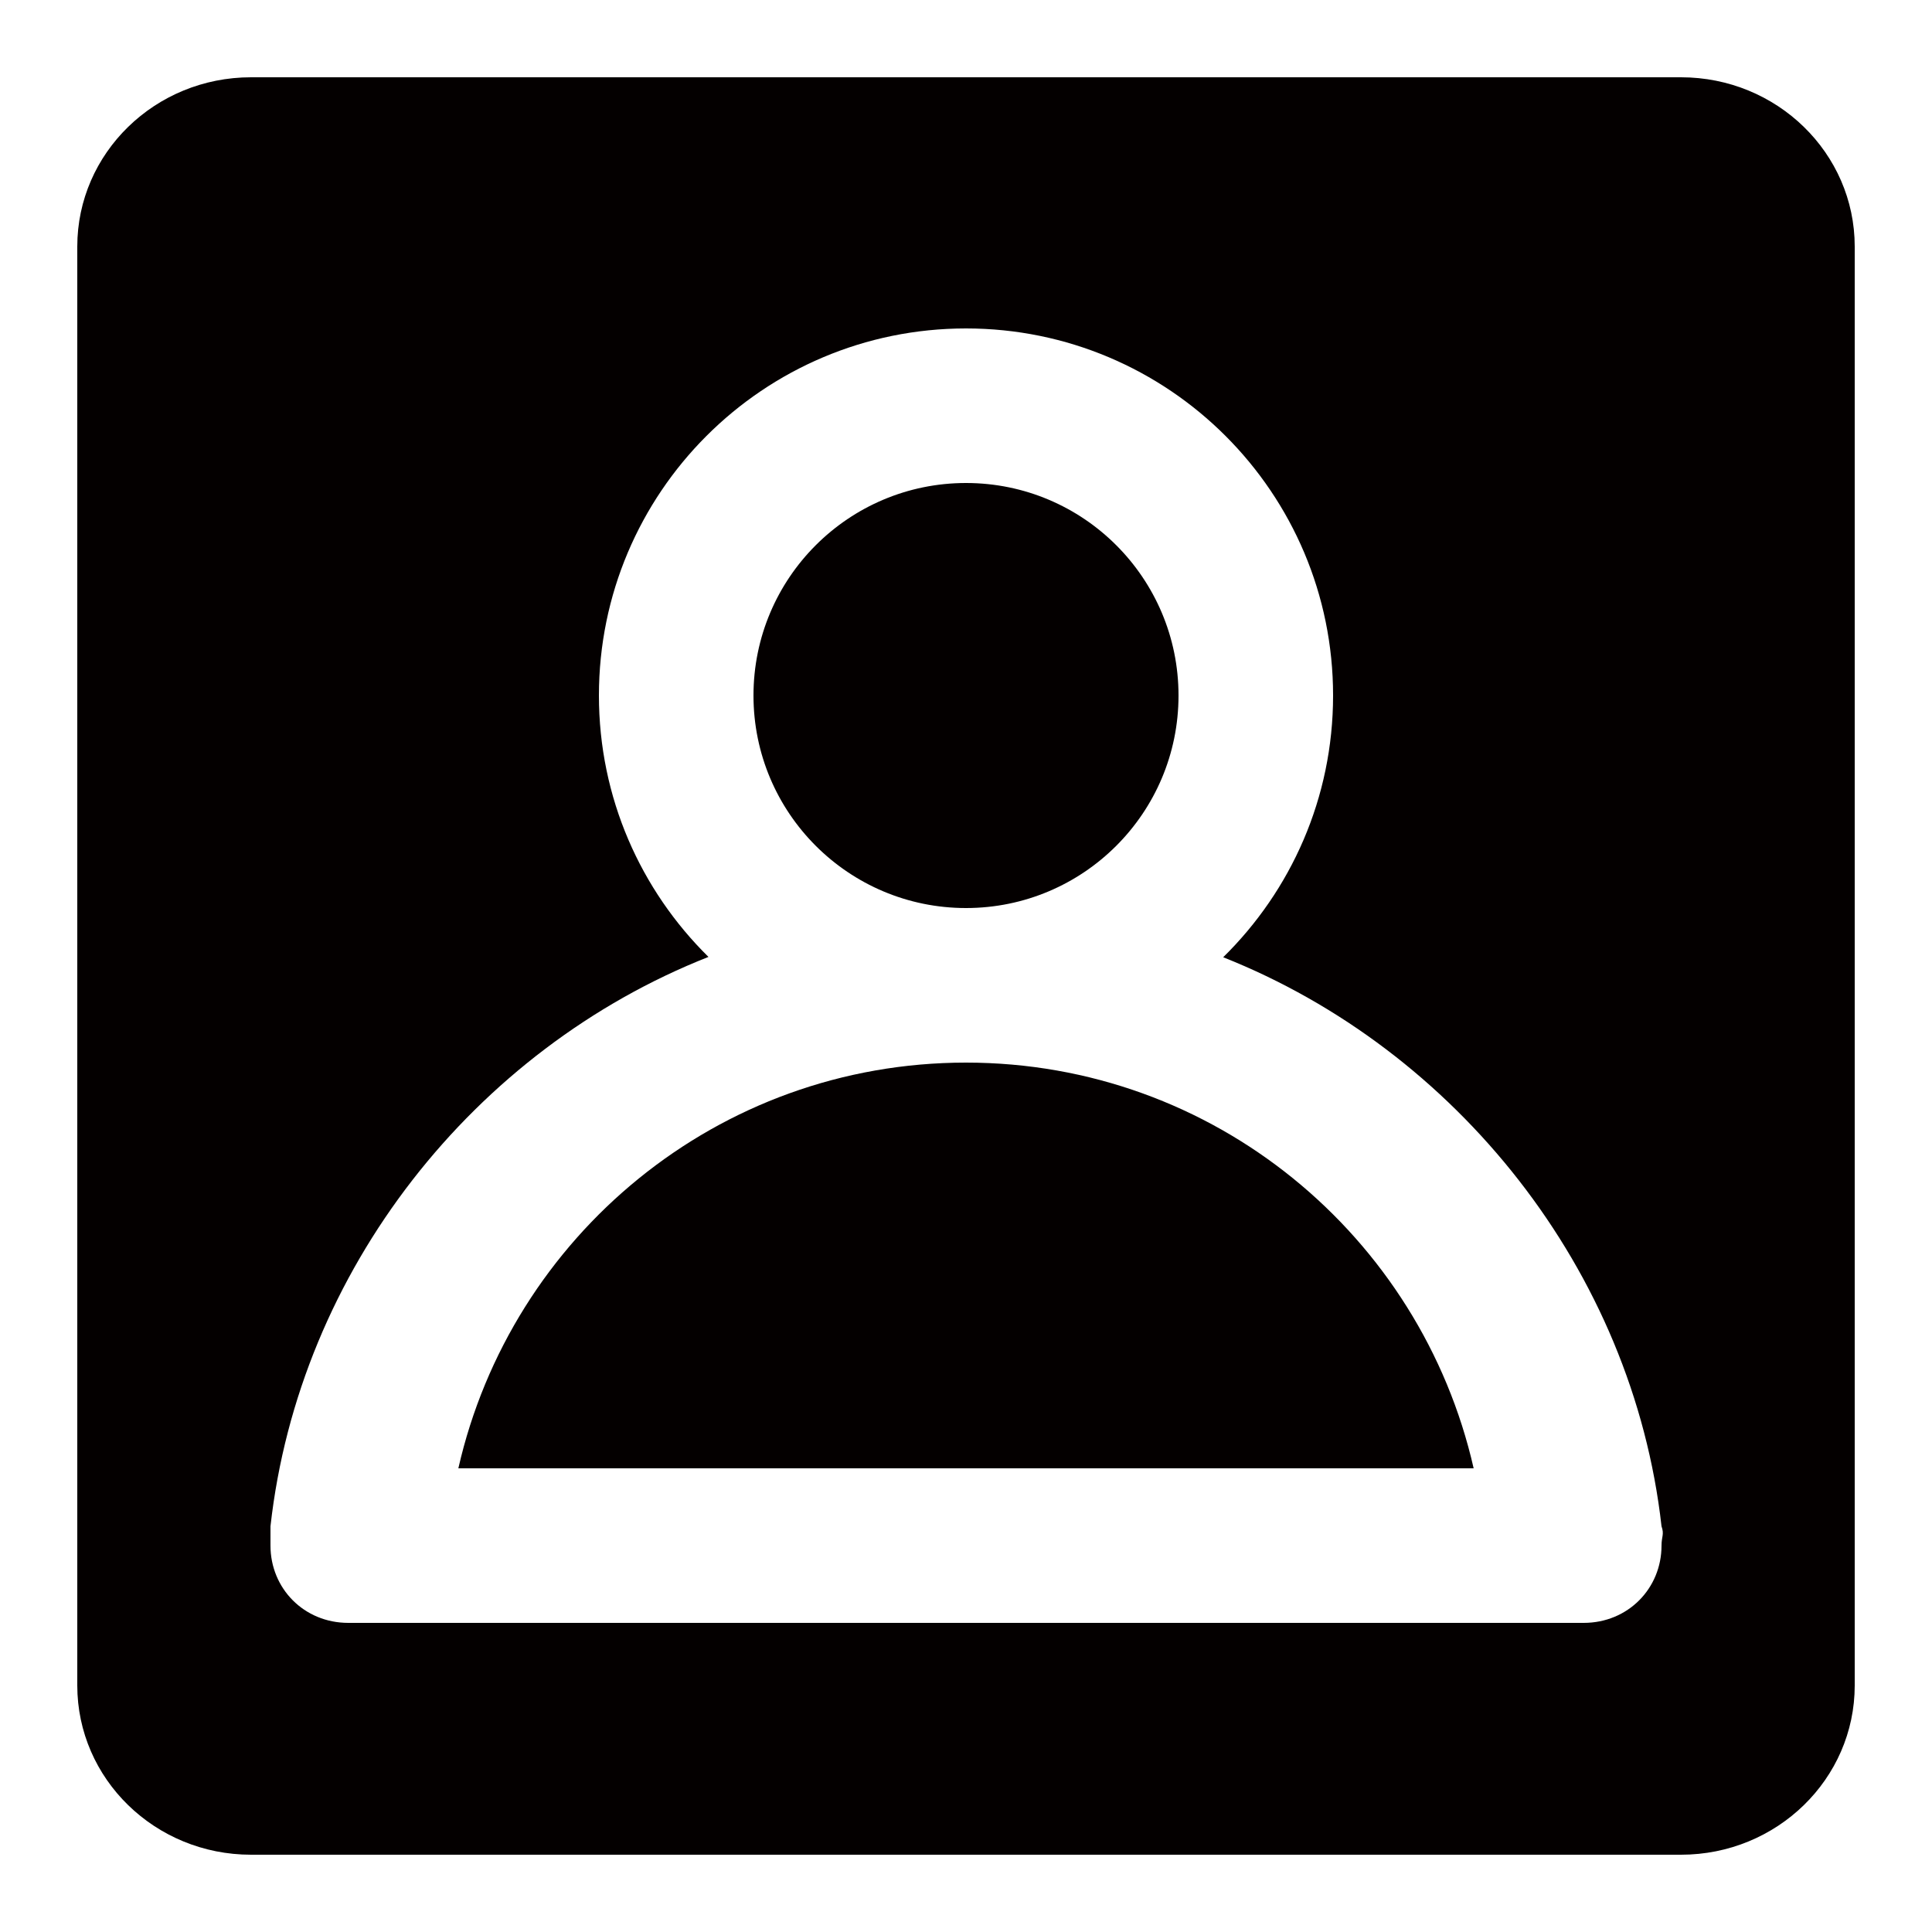 <svg xmlns="http://www.w3.org/2000/svg" width="100" height="100" viewBox="0 0 100 100">
    <path fill-rule="evenodd" clip-rule="evenodd" fill="#040000" d="M87.008 96H12.992C8.026 96 4 92.077 4 87.238V12.762C4 7.924 8.026 4 12.992 4h74.016C91.974 4 96 7.924 96 12.762V87.24c0 4.837-4.026 8.76-8.992 8.76zM86 79c-1.49-13.256-10.633-24.67-22.688-29.453C66.82 46.1 69 41.307 69 36c0-10.493-8.507-19-19-19s-19 8.507-19 19c0 5.298 2.172 10.084 5.67 13.53C24.566 54.304 15.478 65.724 14 79v1c0 2.21 1.728 4 4.03 4h63.94c2.3 0 4.03-1.79 4.03-4 0-.477.15-.576 0-1zM50 55c12.843 0 23.545 8.983 26.276 21H23.724C26.454 63.983 37.156 55 50 55zm0-8c-6.075 0-11-4.925-11-11s4.925-11 11-11 11 4.925 11 11-4.925 11-11 11z"/>
</svg>
